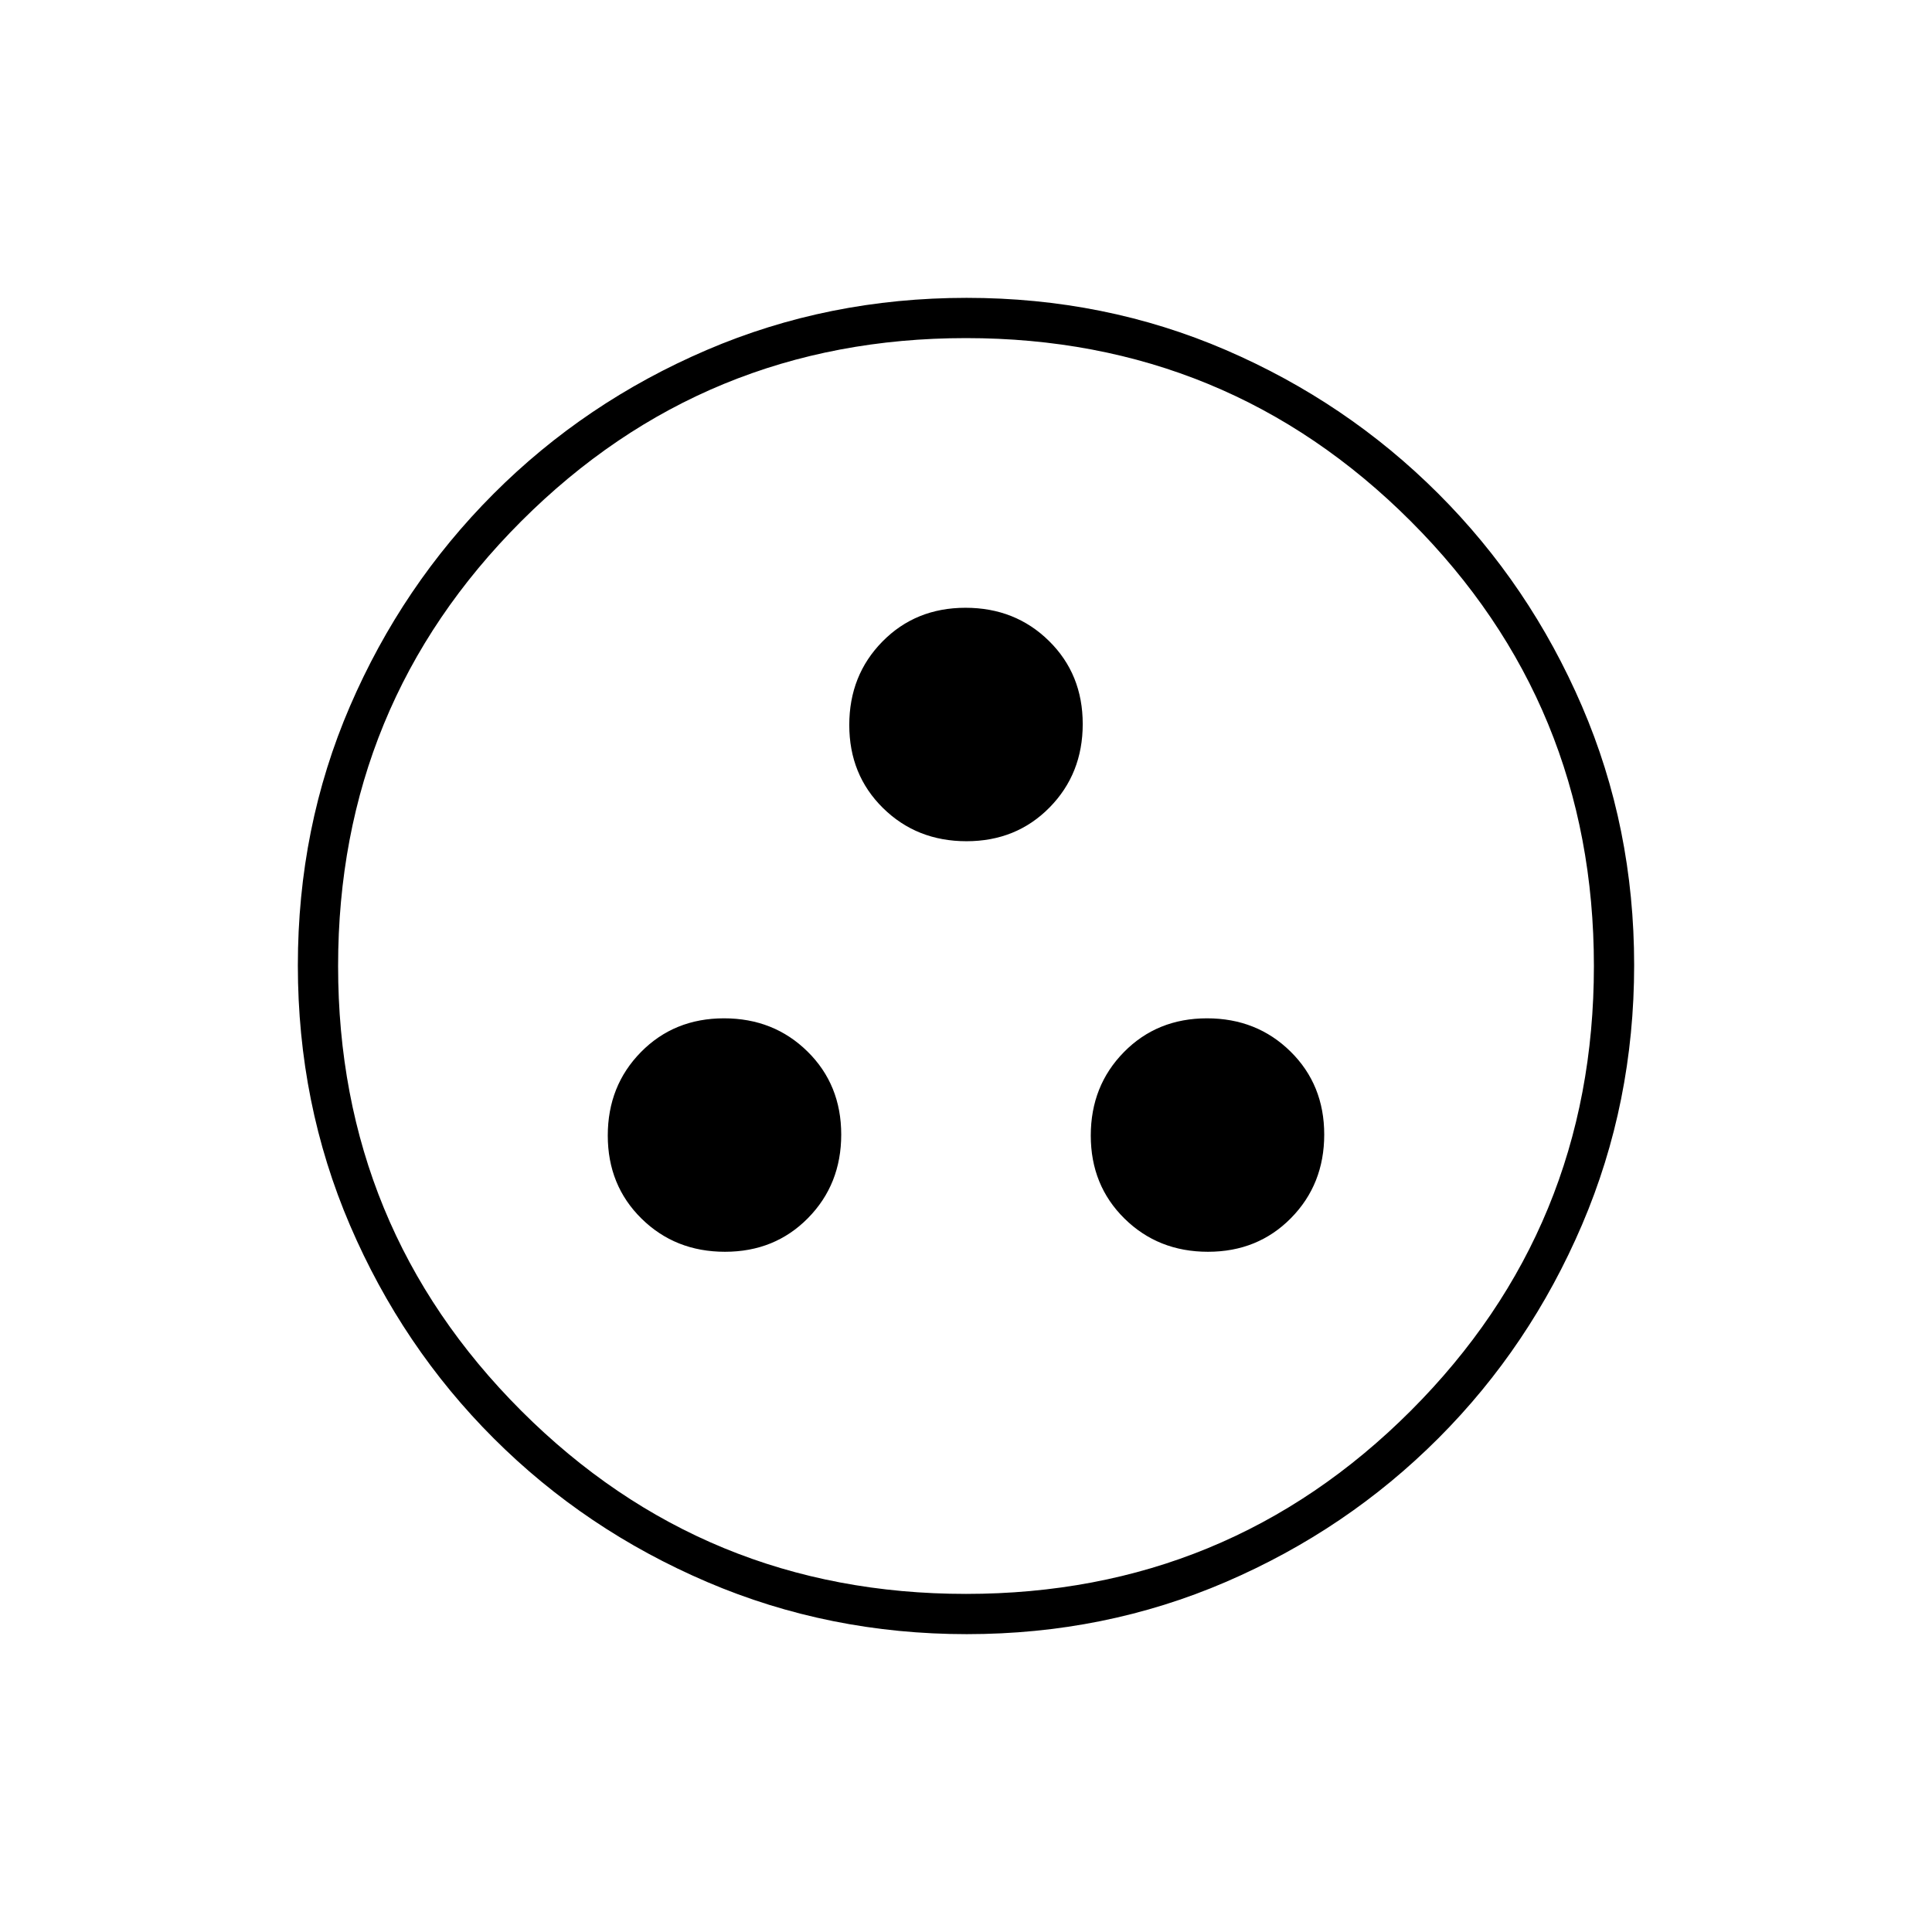 <svg xmlns="http://www.w3.org/2000/svg" height="20" viewBox="0 -960 960 960" width="20"><path d="M360.25-338q24.75 0 41.25-16.75t16.5-41.5q0-24.75-16.75-41.25t-41.5-16.5q-24.75 0-41.25 16.75t-16.5 41.5q0 24.75 16.75 41.25t41.5 16.5Zm240 0q24.75 0 41.25-16.75t16.5-41.5q0-24.75-16.75-41.25t-41.5-16.5q-24.75 0-41.25 16.75t-16.5 41.5q0 24.75 16.75 41.25t41.5 16.5Zm-120-204q24.75 0 41.25-16.75t16.5-41.5q0-24.75-16.75-41.25t-41.5-16.5q-24.75 0-41.25 16.75t-16.5 41.5q0 24.75 16.75 41.25t41.5 16.5Zm.2 394q-68.45 0-129.01-25.89-60.56-25.89-106.07-71.35-45.52-45.46-71.44-105.89Q148-411.57 148-480.28q0-68.72 25.89-128.78t71.35-105.57q45.46-45.52 105.89-71.44Q411.57-812 480.28-812q68.72 0 128.78 25.89t105.57 71.35q45.52 45.46 71.44 105.66Q812-548.9 812-480.45t-25.89 129.01q-25.89 60.56-71.35 106.07-45.46 45.52-105.66 71.44Q548.9-148 480.45-148Zm-.45-20q130 0 221-91t91-221q0-130-91-221t-221-91q-130 0-221 91t-91 221q0 130 91 221t221 91Zm0-312Z"/></svg>